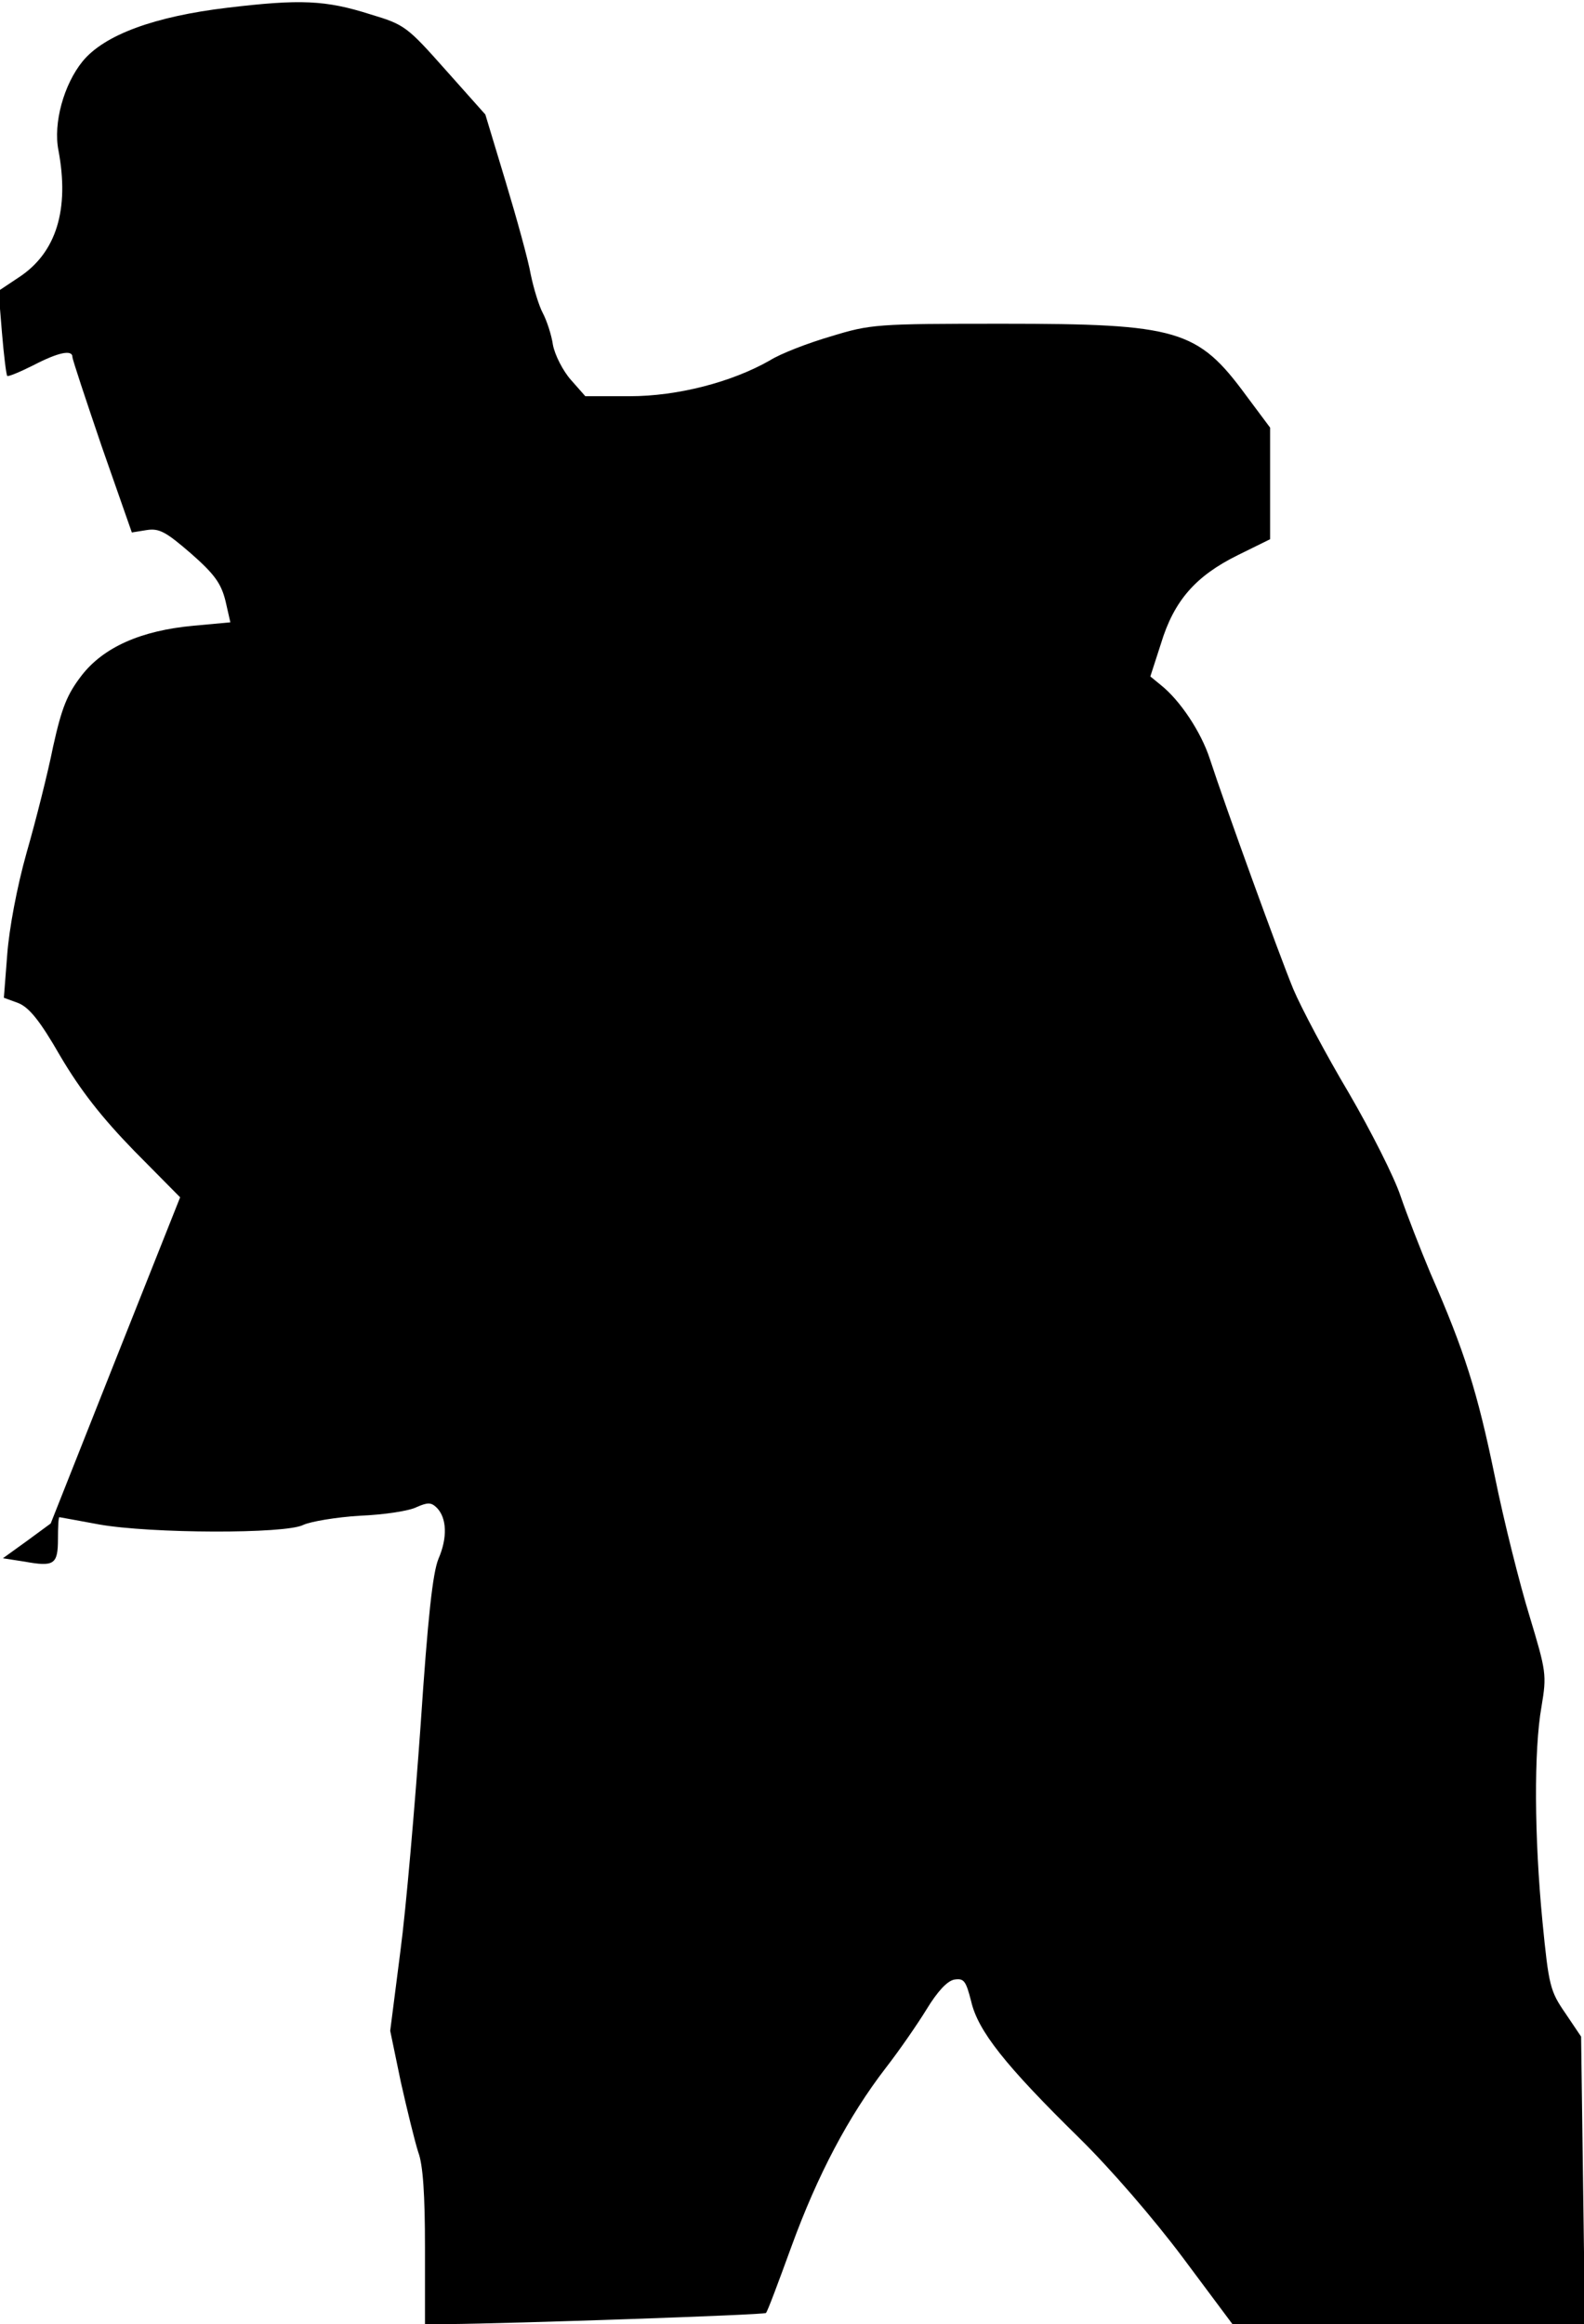 <?xml version="1.0" standalone="no"?>
<!DOCTYPE svg PUBLIC "-//W3C//DTD SVG 20010904//EN"
 "http://www.w3.org/TR/2001/REC-SVG-20010904/DTD/svg10.dtd">
<svg version="1.0" xmlns="http://www.w3.org/2000/svg"
 width="328pt" height="481pt" viewBox="0 0 328 481"
 preserveAspectRatio="xMidYMid meet">
<g transform="translate(0,481) scale(0.1,-0.1)"
fill="#000000" stroke="none">
<path fill="#000000" stroke="none" d="M471 4794 c-151 -18 -255 -56 -300
-111 -39 -48 -61 -128 -50 -184 23 -122 -4 -212 -82 -263 l-42 -28 7 -86 c4
-48 9 -88 11 -90 2 -2 26 8 54 22 52 27 81 33 81 17 0 -5 28 -89 61 -186 l62
-177 31 5 c26 4 40 -4 92 -49 49 -43 62 -62 71 -98 l10 -44 -76 -7 c-110 -10
-187 -45 -232 -103 -30 -39 -41 -66 -59 -147 -11 -55 -36 -154 -55 -220 -20
-71 -36 -157 -40 -210 l-7 -90 30 -11 c22 -9 44 -35 87 -110 42 -71 85 -126
153 -196 l95 -96 -134 -337 -134 -338 -49 -36 -50 -36 45 -7 c61 -11 69 -6 69
47 0 25 1 45 3 45 1 0 38 -7 82 -15 107 -19 386 -20 423 -1 15 7 68 16 117 19
50 2 103 10 118 18 23 10 30 10 42 -2 20 -21 22 -61 3 -105 -12 -29 -22 -120
-37 -344 -12 -168 -30 -379 -42 -469 l-21 -164 22 -106 c13 -58 29 -123 36
-145 10 -26 14 -89 14 -197 l0 -159 48 0 c127 1 655 19 658 23 3 2 26 64 53
138 54 148 118 269 195 369 28 36 66 91 85 122 22 36 42 58 57 61 20 3 24 -2
35 -45 14 -61 70 -132 224 -283 66 -65 154 -167 214 -247 l103 -138 365 0 365
0 -4 298 -4 297 -33 49 c-31 45 -34 56 -47 189 -17 175 -18 355 -2 445 11 66
10 72 -25 188 -20 65 -53 196 -72 290 -36 174 -62 257 -133 419 -21 50 -49
122 -62 160 -13 39 -61 134 -107 213 -47 79 -98 175 -115 215 -30 73 -140 376
-173 477 -18 55 -61 120 -101 152 l-22 18 22 68 c27 89 72 140 159 183 l67 33
0 116 0 115 -50 67 c-100 136 -141 148 -504 148 -262 0 -273 -1 -355 -26 -48
-14 -105 -36 -127 -50 -79 -45 -191 -74 -290 -74 l-92 0 -30 34 c-16 18 -33
51 -37 72 -3 21 -13 51 -21 66 -8 15 -19 51 -25 80 -5 29 -29 116 -52 192
l-42 139 -82 92 c-80 90 -85 94 -155 115 -94 30 -146 32 -297 14z"/>
</g>
</svg>
